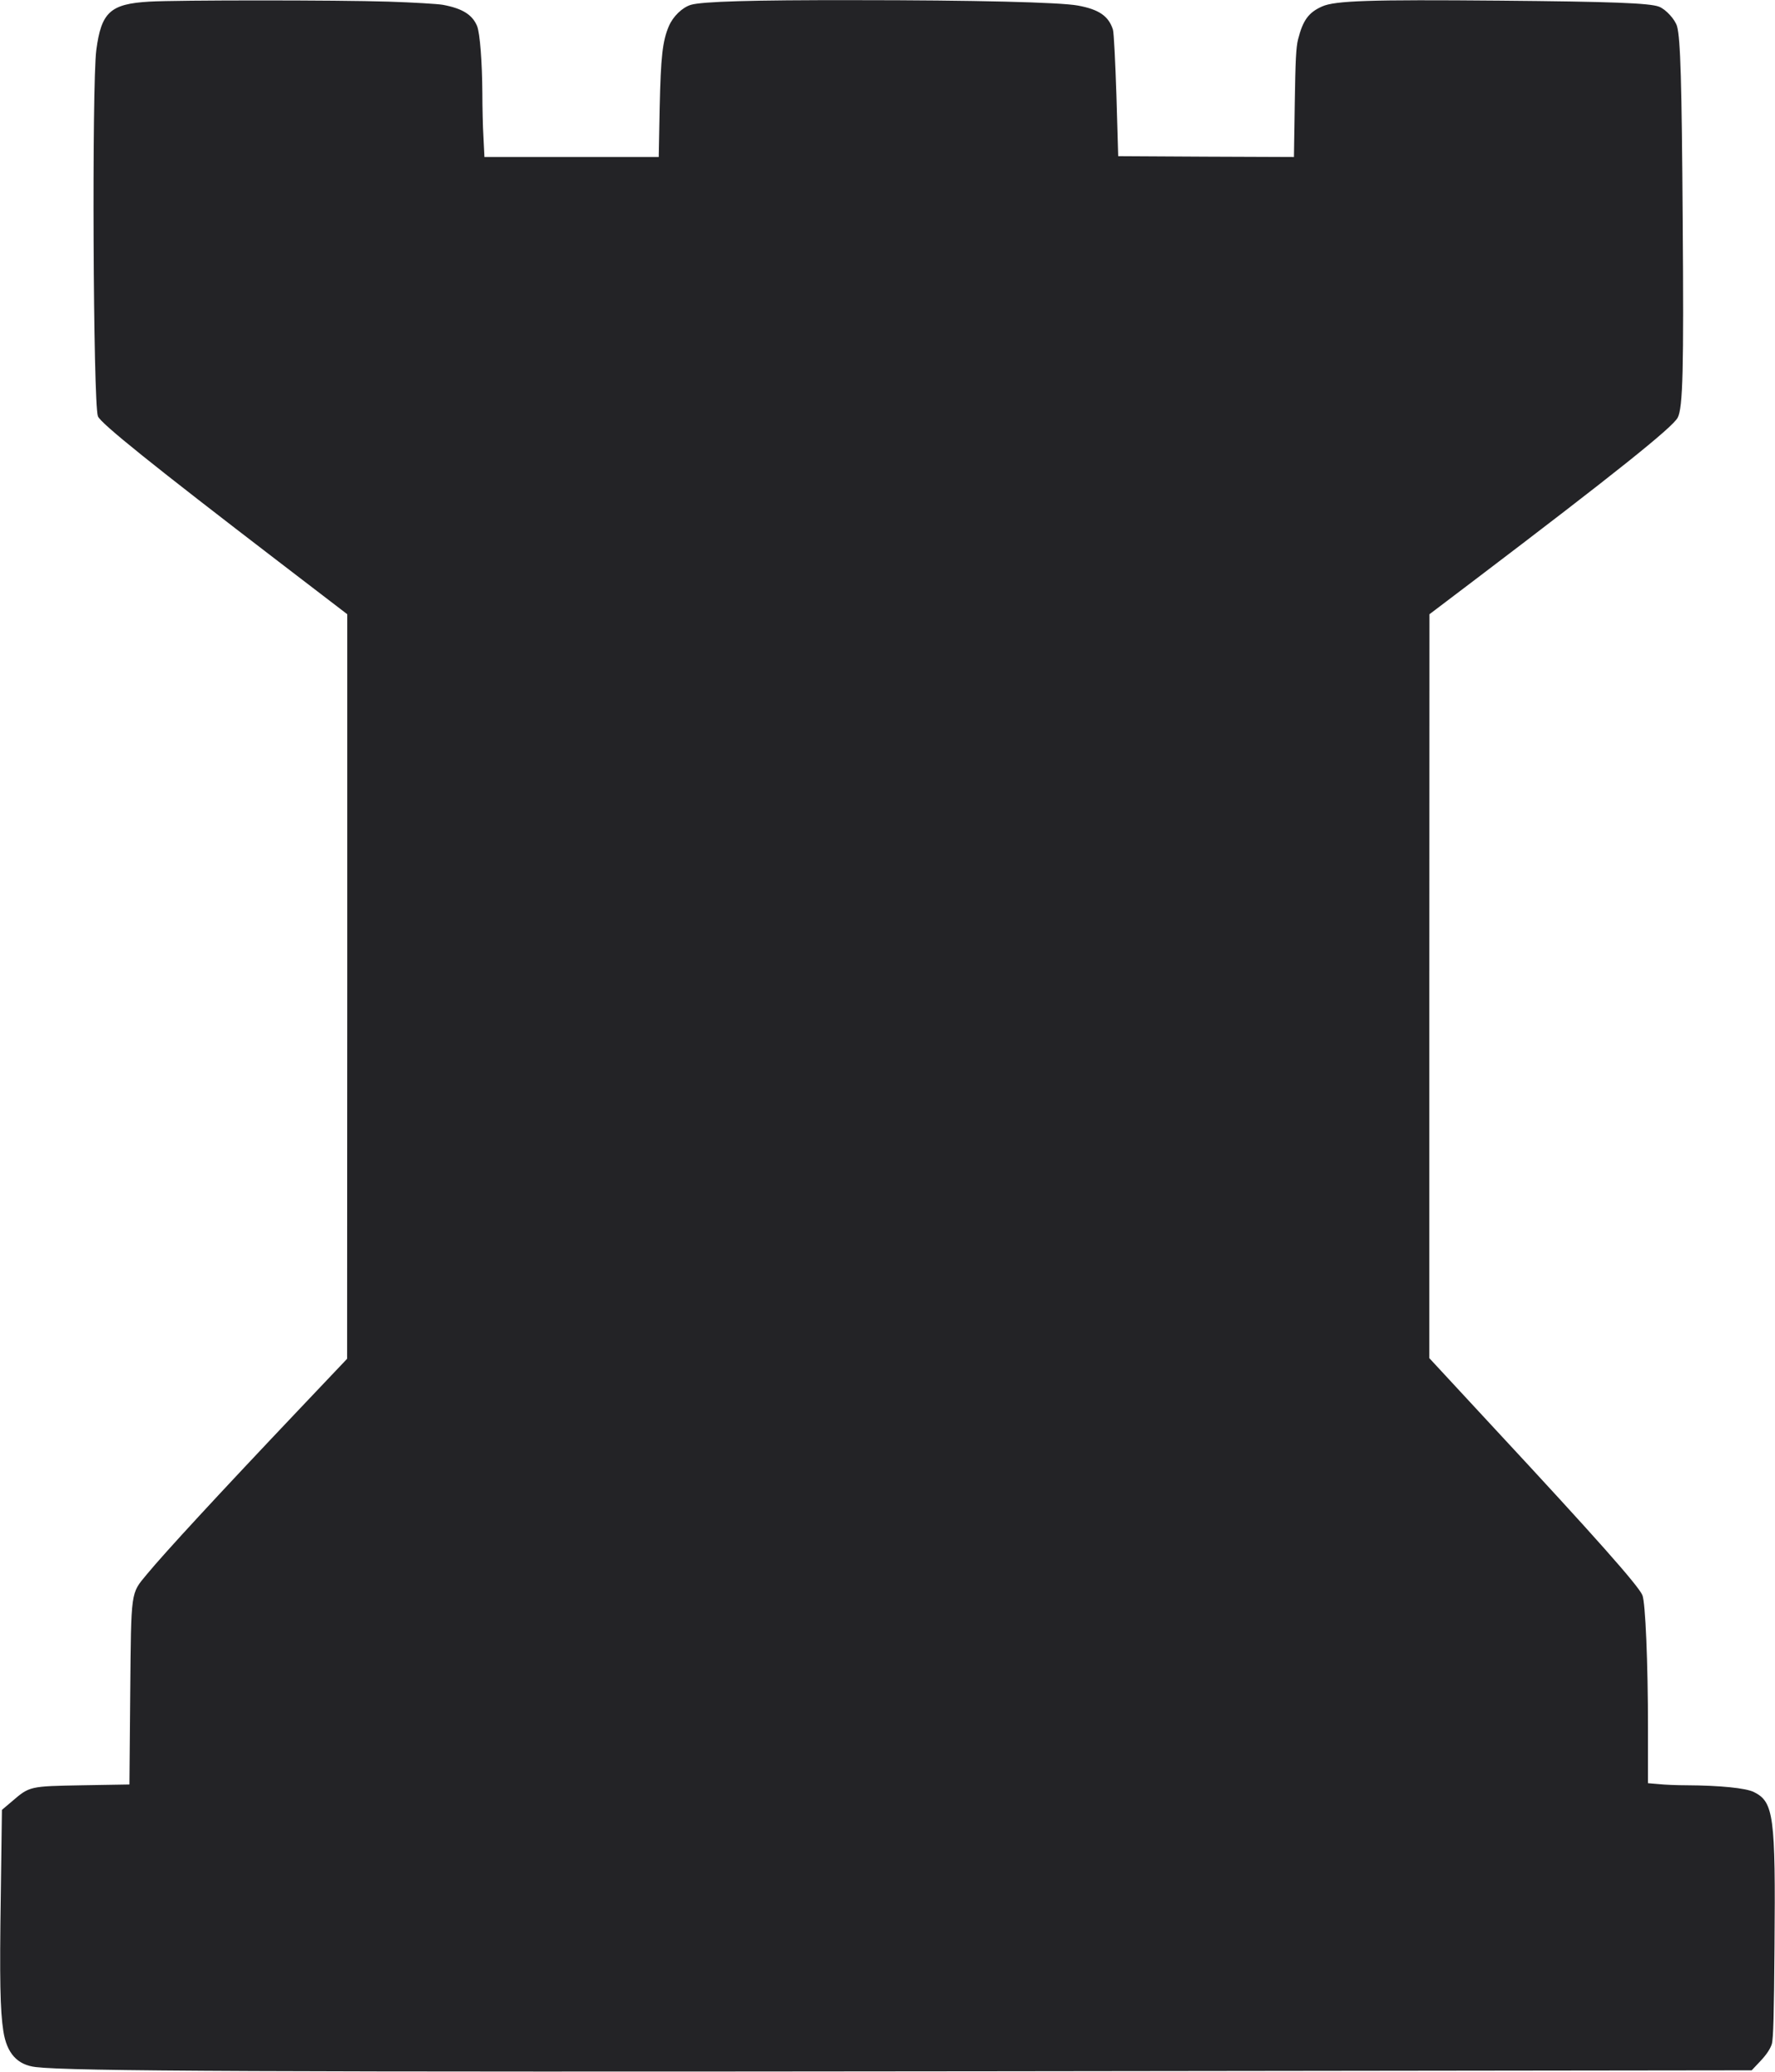 <svg width="36" height="42" viewBox="0 0 36 42" fill="none" xmlns="http://www.w3.org/2000/svg">
<g clip-path="url(#clip0_1_47)">
<path d="M3.029 0.033C2.237 0.079 2.054 0.246 1.953 1.017C1.862 1.726 1.888 8.187 1.986 8.439C2.038 8.58 3.111 9.44 5.651 11.386L7.043 12.452V19.999L7.04 27.546L6.075 28.563C4.428 30.299 3.346 31.471 2.977 31.917C2.648 32.317 2.661 32.215 2.641 34.338L2.625 36.176L1.679 36.192C0.597 36.212 0.603 36.209 0.241 36.52L0.039 36.691L0.016 38.42C-0.01 40.123 0.003 40.766 0.068 41.176C0.137 41.626 0.352 41.862 0.727 41.905C1.454 41.99 5.292 42.007 20.152 41.99L35.527 41.971L35.71 41.777C35.83 41.649 35.905 41.534 35.935 41.439C35.967 41.331 35.98 40.832 35.99 39.464C36.013 36.812 35.974 36.53 35.573 36.33C35.41 36.248 34.885 36.196 34.206 36.192C34.017 36.192 33.766 36.182 33.646 36.169L33.424 36.15V35.041C33.424 33.708 33.372 32.481 33.31 32.337C33.222 32.137 32.358 31.162 30.303 28.951L28.989 27.533V19.993L28.992 12.452L29.879 11.78C32.752 9.601 33.926 8.662 34.027 8.466C34.132 8.265 34.151 7.494 34.128 4.479C34.109 1.644 34.083 0.794 34.014 0.535C33.975 0.397 33.786 0.187 33.646 0.135C33.453 0.062 32.677 0.033 30.421 0.013C27.786 -0.01 27.078 0.013 26.814 0.131C26.54 0.253 26.426 0.41 26.328 0.794C26.286 0.955 26.273 1.237 26.26 2.093L26.243 3.183L24.46 3.176L22.679 3.166L22.643 1.936C22.621 1.26 22.591 0.656 22.572 0.6C22.484 0.325 22.288 0.19 21.858 0.112C21.496 0.046 19.767 0.003 17.315 0.003C15.251 -3.8147e-06 14.247 0.03 14.012 0.098C13.839 0.151 13.65 0.331 13.565 0.532C13.438 0.83 13.402 1.142 13.379 2.189L13.36 3.183H11.592H9.825L9.805 2.782C9.792 2.566 9.783 2.162 9.783 1.89C9.779 1.25 9.734 0.669 9.675 0.525C9.577 0.295 9.375 0.171 8.984 0.098C8.876 0.079 8.377 0.049 7.875 0.033C6.841 -3.8147e-06 3.603 -3.8147e-06 3.029 0.033Z" fill="#232326"/>
</g>
<defs>
<clipPath id="clip0_1_47">
<rect width="36" height="42" fill="white"/>
</clipPath>
</defs>
</svg>
